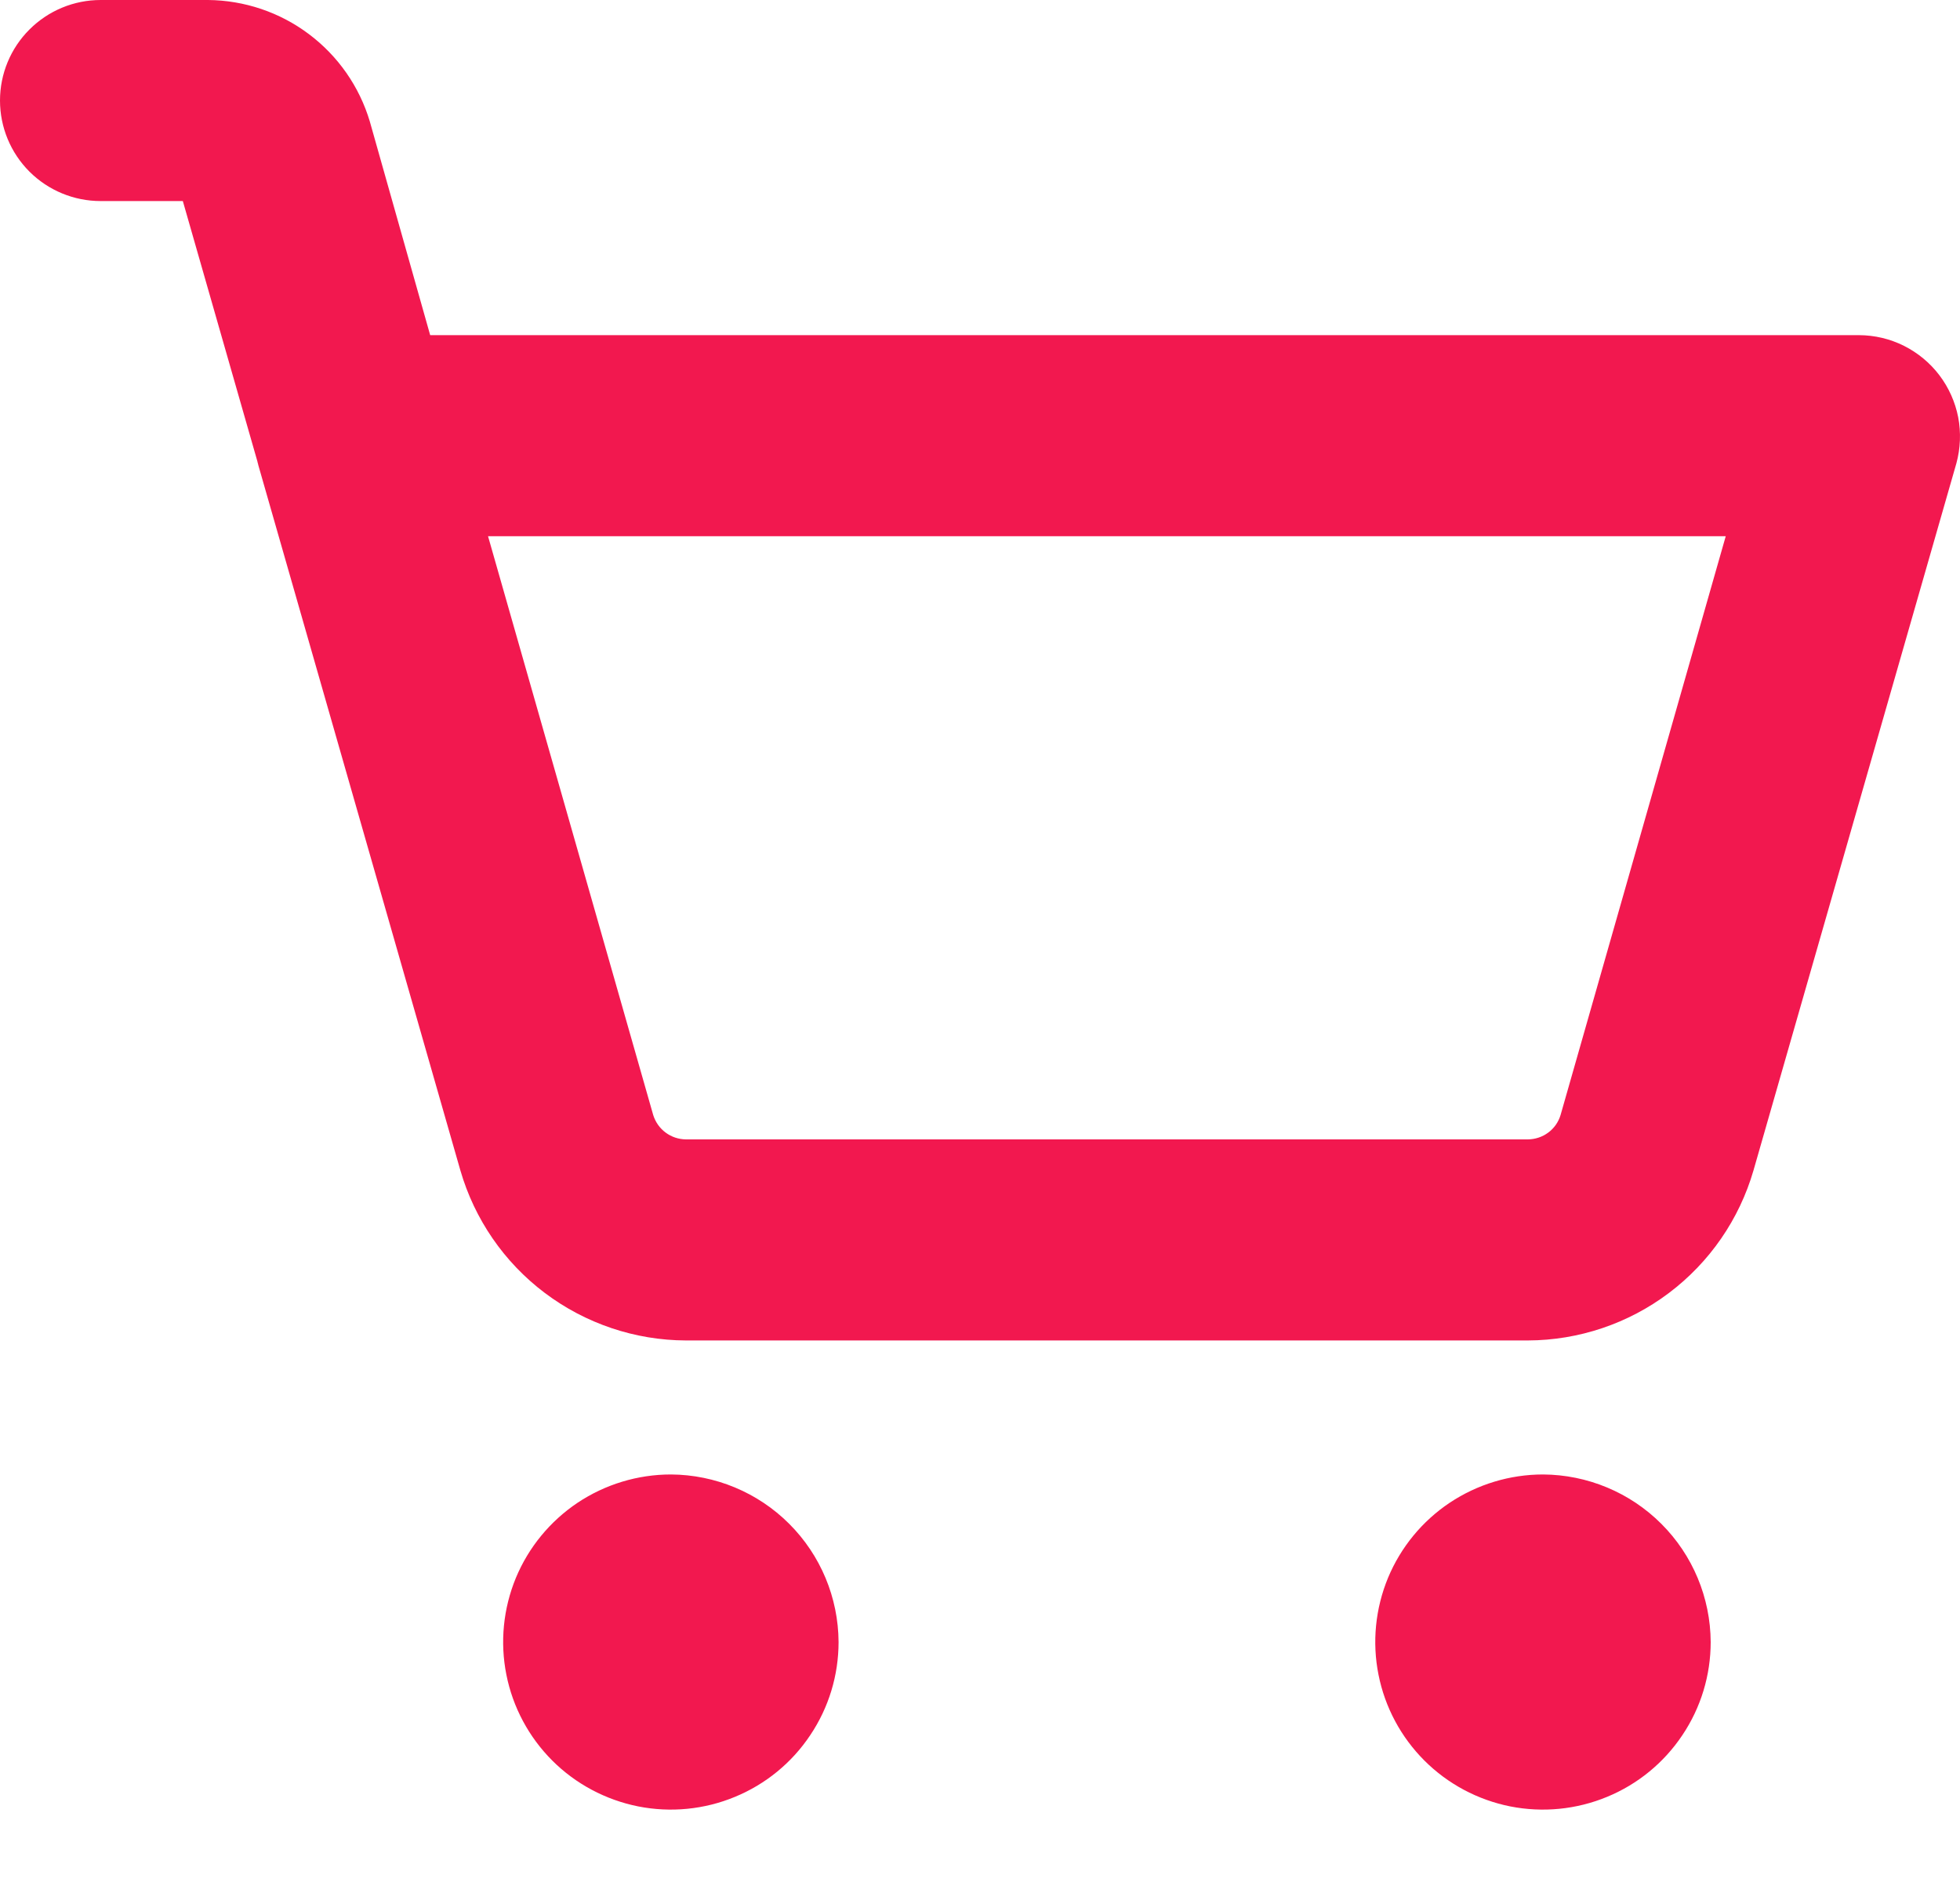 <svg width="25" height="24" viewBox="0 0 25 24" fill="none" xmlns="http://www.w3.org/2000/svg">
<path d="M10.696 20.94C10.696 21.363 10.571 21.776 10.335 22.127C10.101 22.479 9.766 22.753 9.375 22.914C8.985 23.076 8.554 23.118 8.14 23.036C7.725 22.953 7.343 22.75 7.044 22.451C6.745 22.152 6.541 21.771 6.459 21.357C6.376 20.942 6.419 20.513 6.58 20.122C6.742 19.732 7.017 19.398 7.368 19.163C7.72 18.929 8.134 18.803 8.557 18.803C9.123 18.806 9.666 19.032 10.066 19.432C10.467 19.832 10.693 20.374 10.696 20.94ZM19.681 18.803C19.258 18.803 18.844 18.929 18.492 19.163C18.14 19.398 17.866 19.732 17.704 20.122C17.543 20.513 17.5 20.942 17.583 21.357C17.665 21.771 17.869 22.152 18.168 22.451C18.467 22.75 18.848 22.953 19.263 23.036C19.678 23.118 20.108 23.076 20.499 22.914C20.89 22.753 21.224 22.479 21.459 22.127C21.695 21.776 21.82 21.363 21.82 20.94C21.817 20.374 21.591 19.832 21.19 19.432C20.79 19.032 20.247 18.806 19.681 18.803ZM24.954 5.908L22.366 14.925C22.185 15.549 21.807 16.097 21.288 16.488C20.77 16.879 20.138 17.092 19.488 17.094H8.749C8.1 17.092 7.468 16.879 6.949 16.488C6.43 16.097 6.053 15.549 5.872 14.925L3.294 5.929C3.294 5.919 3.284 5.897 3.284 5.887L2.332 2.564H1.284C0.943 2.564 0.617 2.429 0.376 2.189C0.135 1.948 0 1.622 0 1.282C0 0.942 0.135 0.616 0.376 0.376C0.617 0.135 0.943 0 1.284 0H2.653C3.117 0.004 3.569 0.156 3.94 0.435C4.312 0.714 4.584 1.104 4.717 1.549L5.487 4.274H23.713C23.912 4.275 24.107 4.321 24.285 4.41C24.462 4.499 24.617 4.627 24.737 4.785C24.857 4.943 24.939 5.127 24.977 5.321C25.014 5.516 25.006 5.717 24.954 5.908ZM22.012 6.838H6.225L8.332 14.22C8.36 14.309 8.415 14.388 8.49 14.443C8.565 14.499 8.656 14.529 8.749 14.53H19.488C19.582 14.529 19.673 14.499 19.748 14.443C19.823 14.388 19.878 14.309 19.905 14.22L22.012 6.838Z" fill="#F2184F"/>
</svg>
